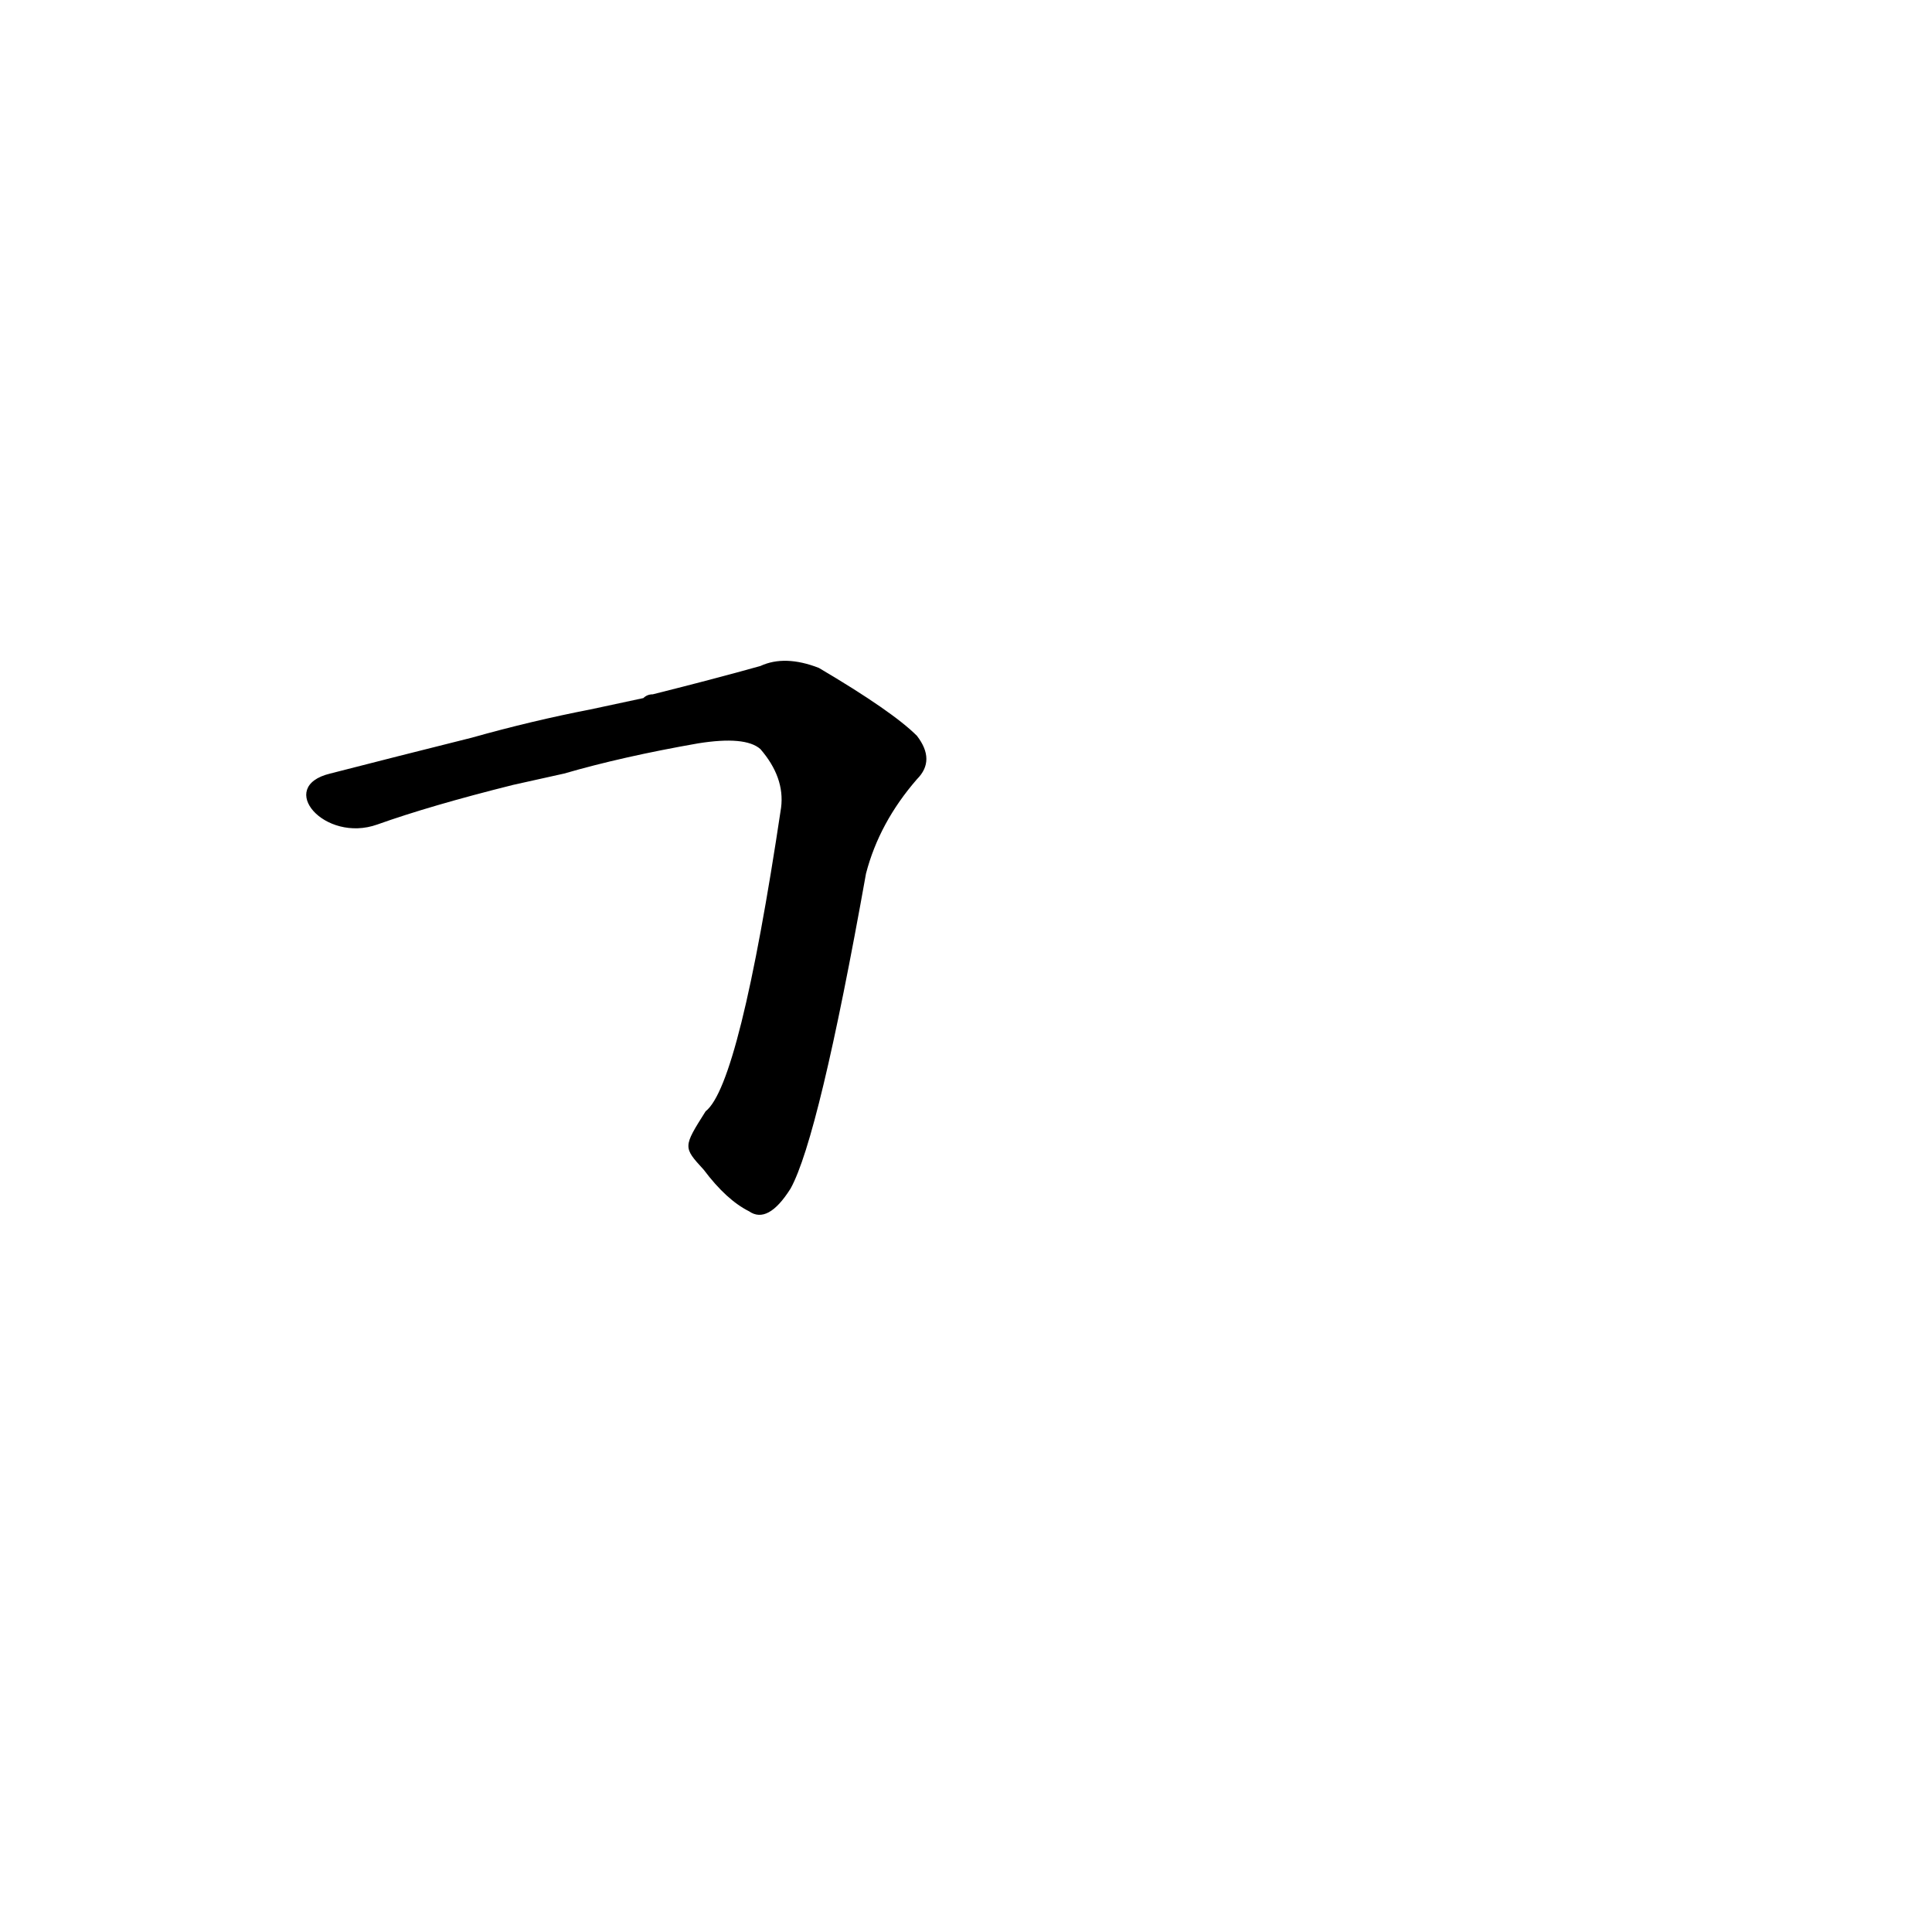 <?xml version='1.0' encoding='utf-8'?>
<svg xmlns="http://www.w3.org/2000/svg" version="1.1" viewBox="0 0 1024 1024"><g transform="scale(1, -1) translate(0, -900)"><path d="M 373 280 Q 385 264 397 258 Q 407 251 419 270 Q 434 297 459 437 Q 466 464 486 487 Q 496 497 486 510 Q 473 523 434 546 Q 416 553 403 547 Q 378 540 346 532 Q 343 532 341 530 L 313 524 Q 282 518 250 509 Q 210 499 175 490 C 146 483 172 453 200 463 Q 228 473 272 484 L 299 490 Q 330 499 370 506 Q 395 510 403 503 Q 416 488 414 472 Q 392 325 374 311 C 362 292 362 292 373 280 Z" fill="black" /></g></svg>